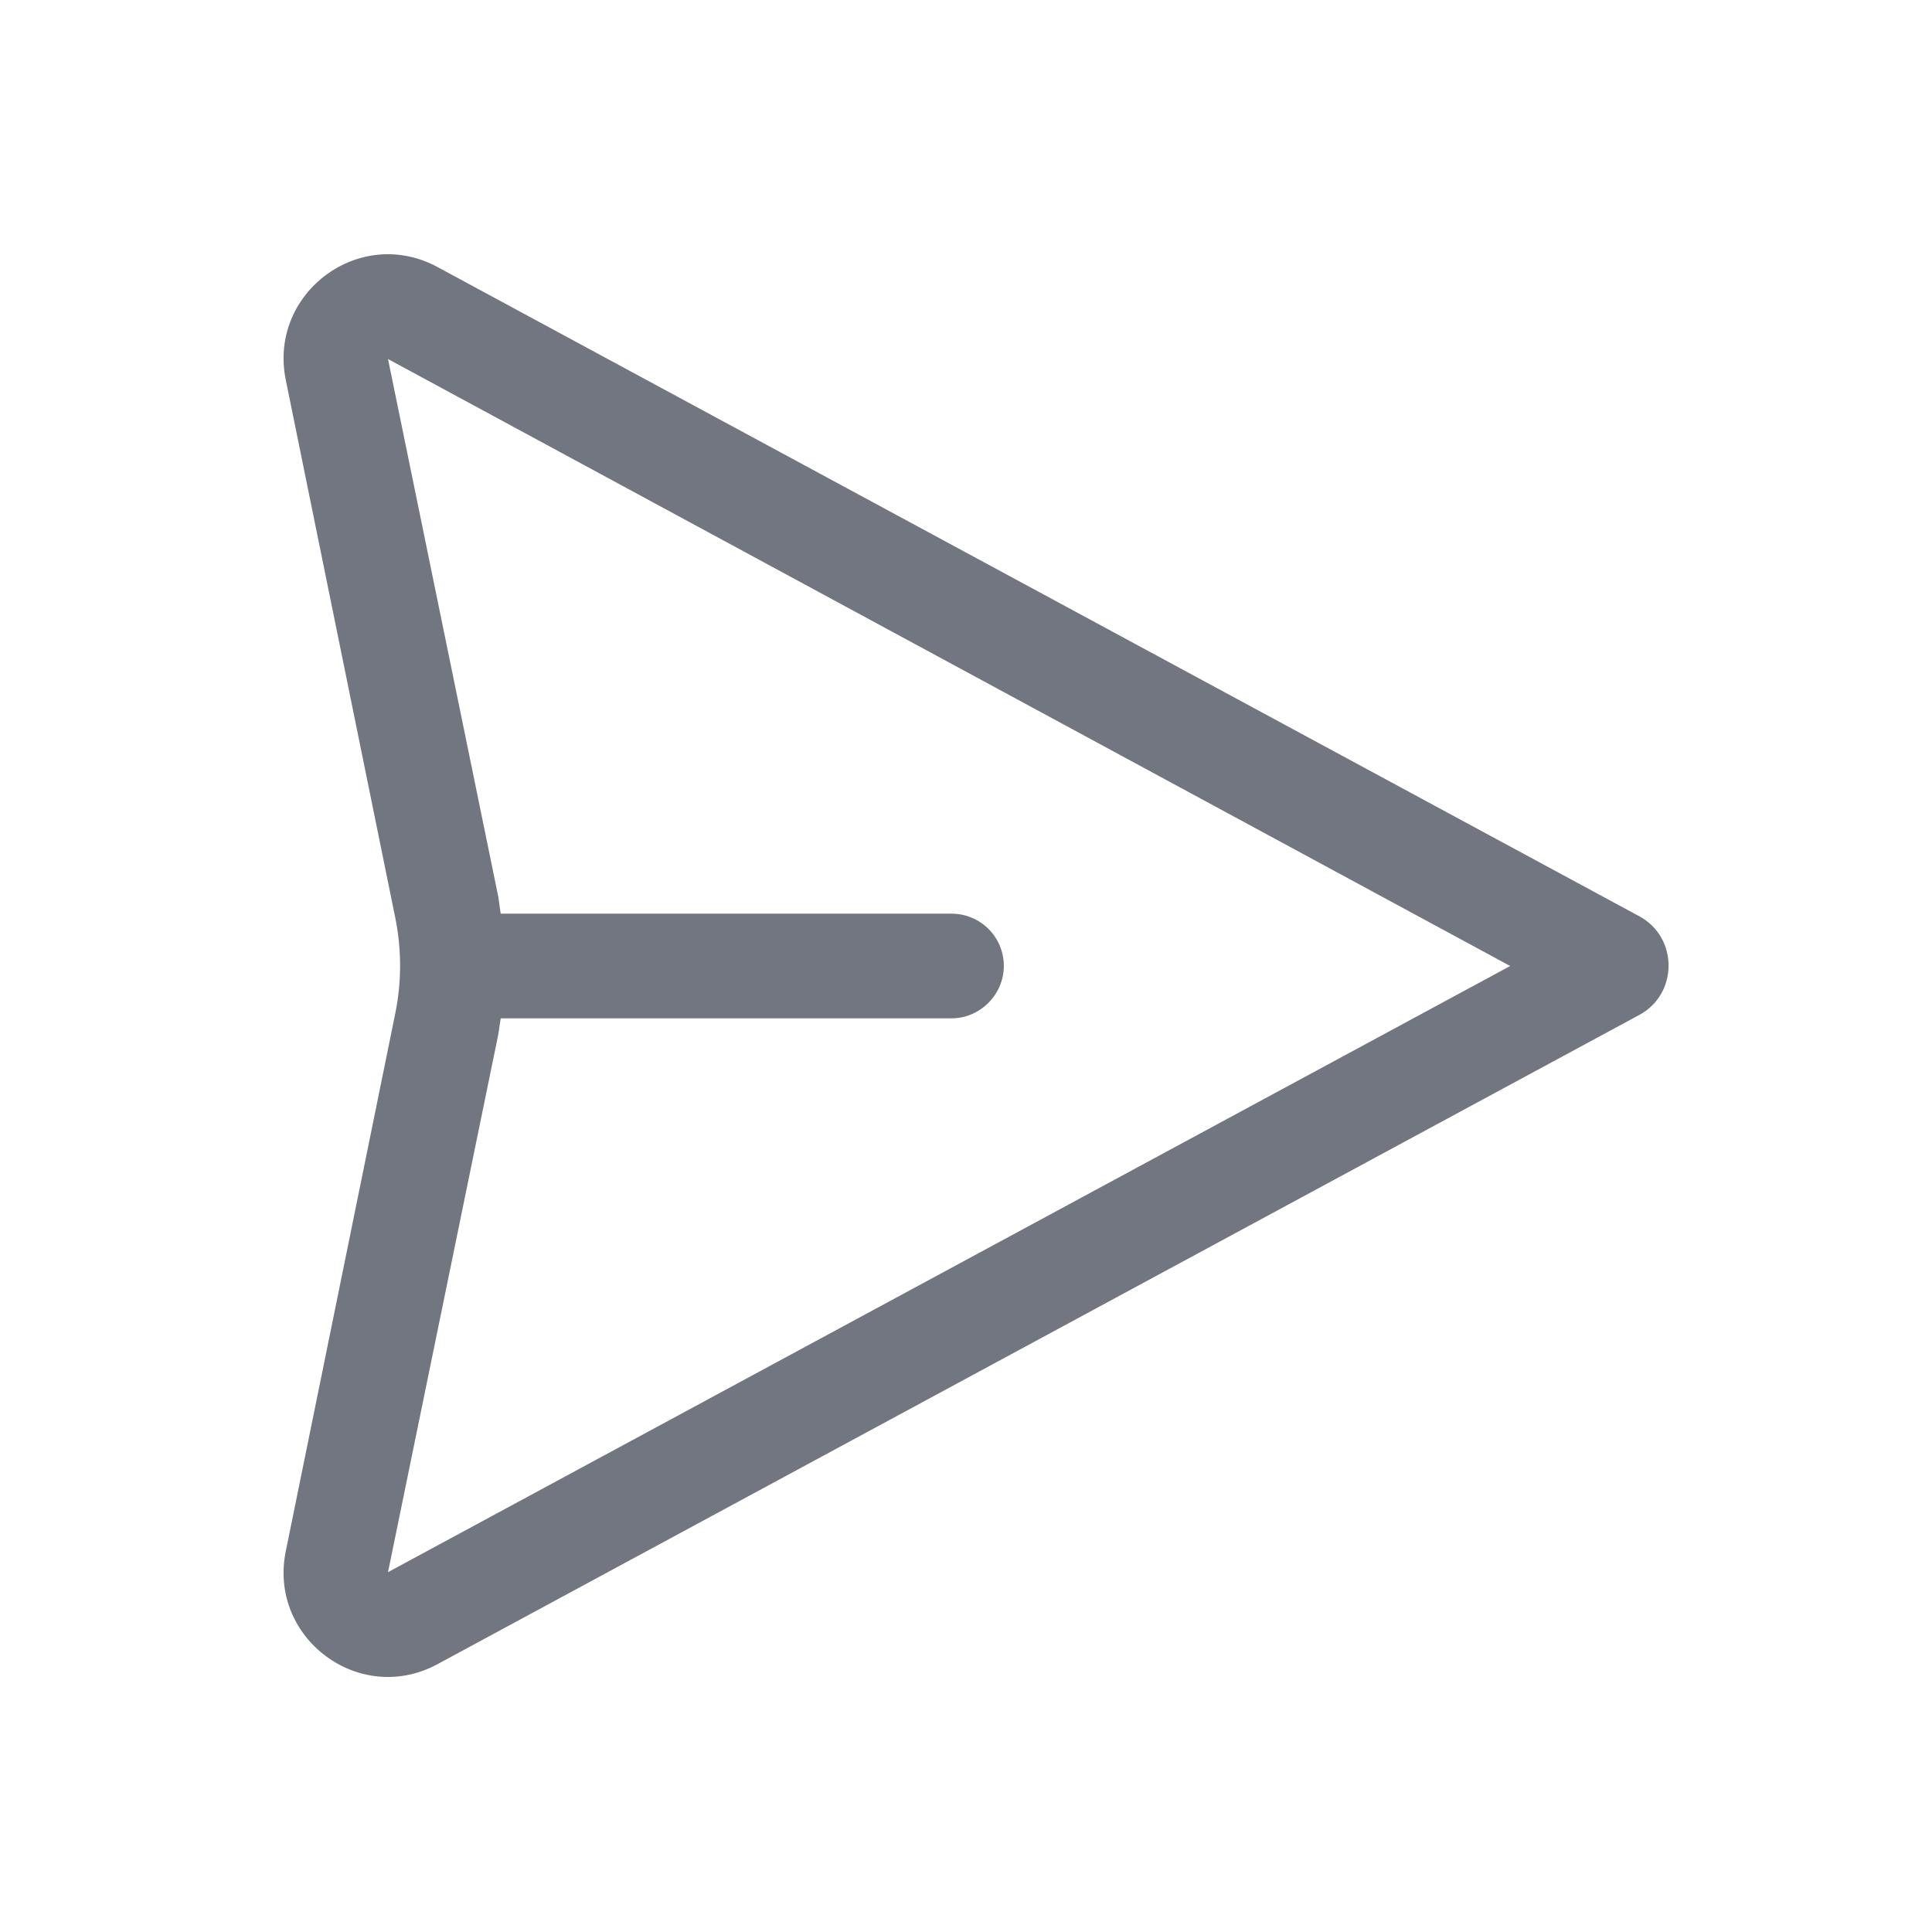 <svg xmlns="http://www.w3.org/2000/svg" fill="none" viewBox="0 0 24 24" focusable="false"><defs><clipPath id="Telegramm_Outline_svg__a"><path fill="#fff" fill-opacity="0" d="M0 0h24v24H0z"/></clipPath></defs><g clip-path="url(#Telegramm_Outline_svg__a)"><path fill="#717681" fill-rule="evenodd" d="M3.55 4.72c-.22-1.08.92-1.93 1.89-1.4l14.92 8.06c.49.26.49.97 0 1.23L5.44 20.67c-.97.53-2.11-.32-1.89-1.4l1.36-6.68c.08-.39.08-.8 0-1.19zm1.27-.26L18.76 12 4.82 19.53l1.37-6.68.03-.2h5.6c.36 0 .65-.3.65-.65 0-.36-.29-.65-.65-.65h-5.6l-.03-.21z"/></g></svg>